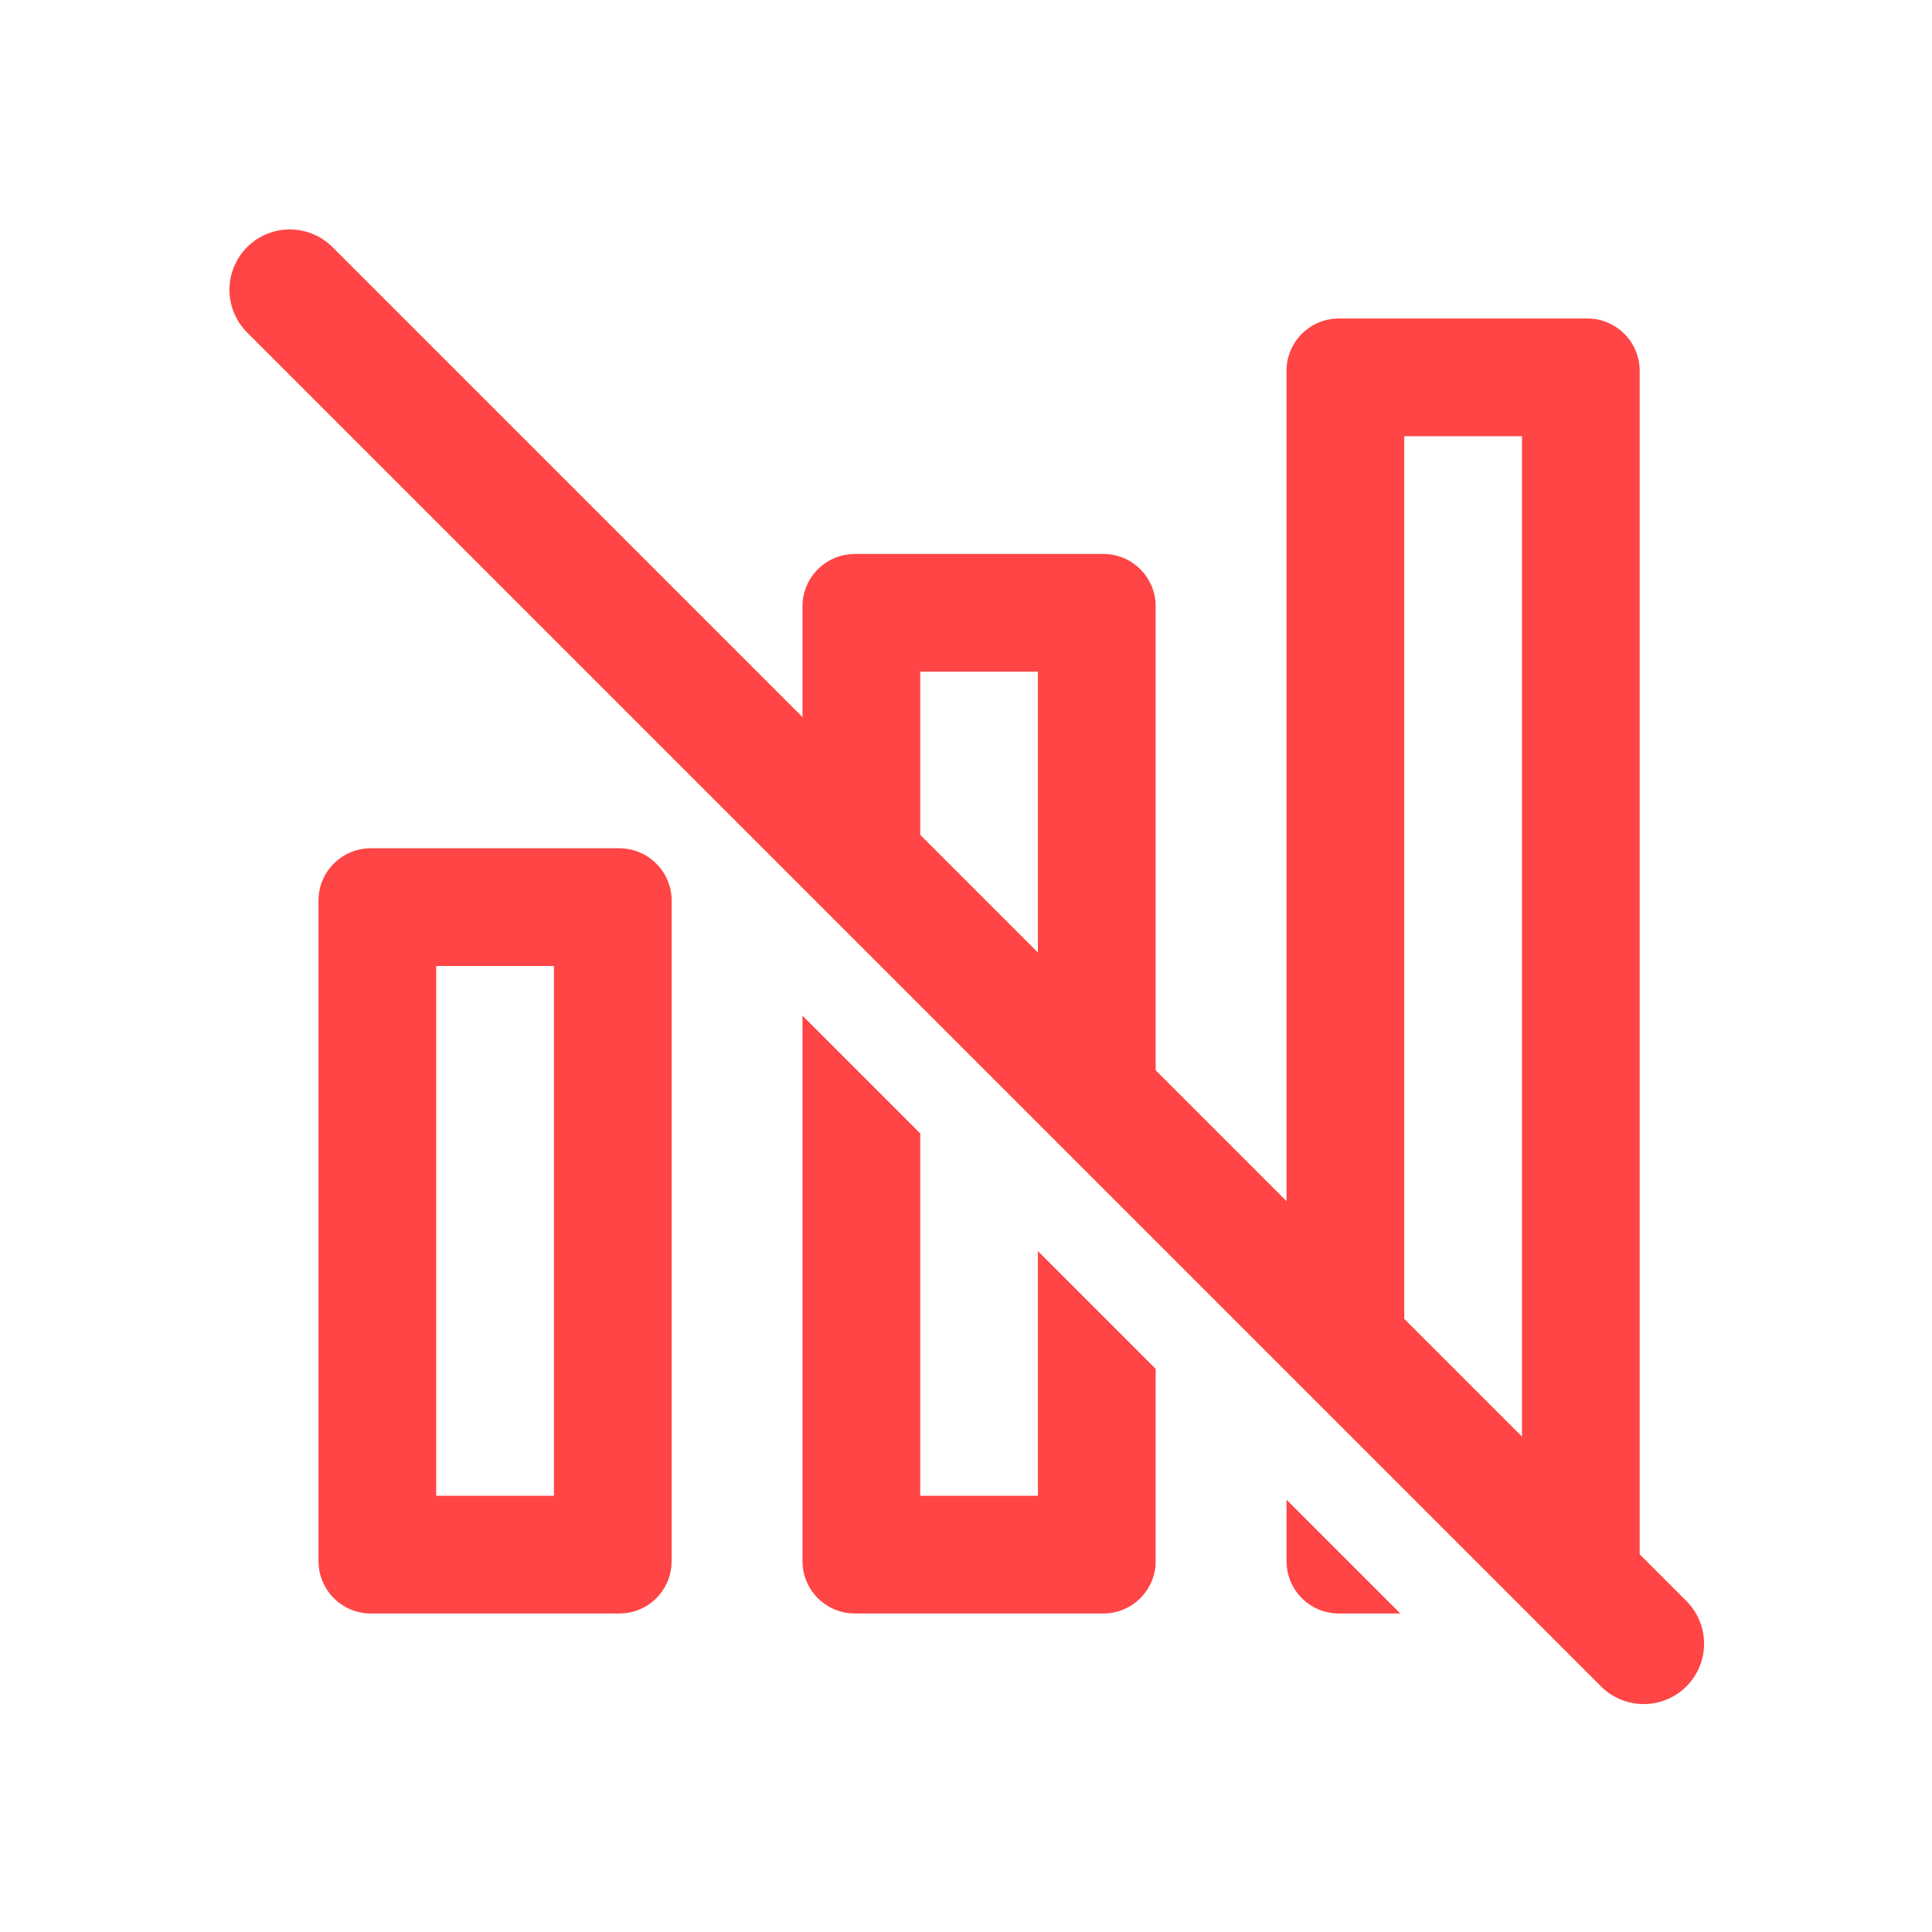 <svg width="40" height="40" viewBox="0 0 40 40" fill="none" xmlns="http://www.w3.org/2000/svg">
<path d="M12.934 17.568C13.48 17.624 13.906 18.085 13.906 18.645V32.323L13.9 32.434C13.849 32.944 13.444 33.349 12.934 33.4L12.823 33.406H7.677C7.116 33.406 6.655 32.98 6.6 32.434L6.594 32.323V18.645C6.594 18.047 7.079 17.563 7.677 17.562H12.823L12.934 17.568ZM19.052 23.466V30.969H21.489V25.903L23.927 28.341V32.323L23.922 32.434C23.866 32.98 23.405 33.406 22.844 33.406H17.698L17.587 33.4C17.077 33.349 16.672 32.943 16.62 32.434L16.614 32.323V21.028L19.052 23.466ZM28.992 33.406H27.719C27.158 33.406 26.697 32.98 26.642 32.434L26.636 32.323V31.05L28.992 33.406ZM32.864 6.594C33.462 6.594 33.948 7.079 33.948 7.677V32.323L33.942 32.434C33.887 32.98 33.425 33.406 32.864 33.406H31.811C31.788 33.378 31.764 33.35 31.738 33.324L29.383 30.969H31.511V9.031H29.073V30.659L26.636 28.222V7.677C26.636 7.079 27.121 6.594 27.719 6.594H32.864ZM9.031 30.969H11.469V20H9.031V30.969ZM22.844 11.469C23.442 11.469 23.927 11.954 23.927 12.552V25.513L21.489 23.075V13.906H19.052V20.638L16.614 18.2V12.552C16.614 11.991 17.041 11.53 17.587 11.475L17.698 11.469H22.844Z" fill="#FF4545"/>
<path d="M6 6L34.031 34.031" stroke="#FF4545" stroke-width="2.5" stroke-linecap="round"/>
</svg>
